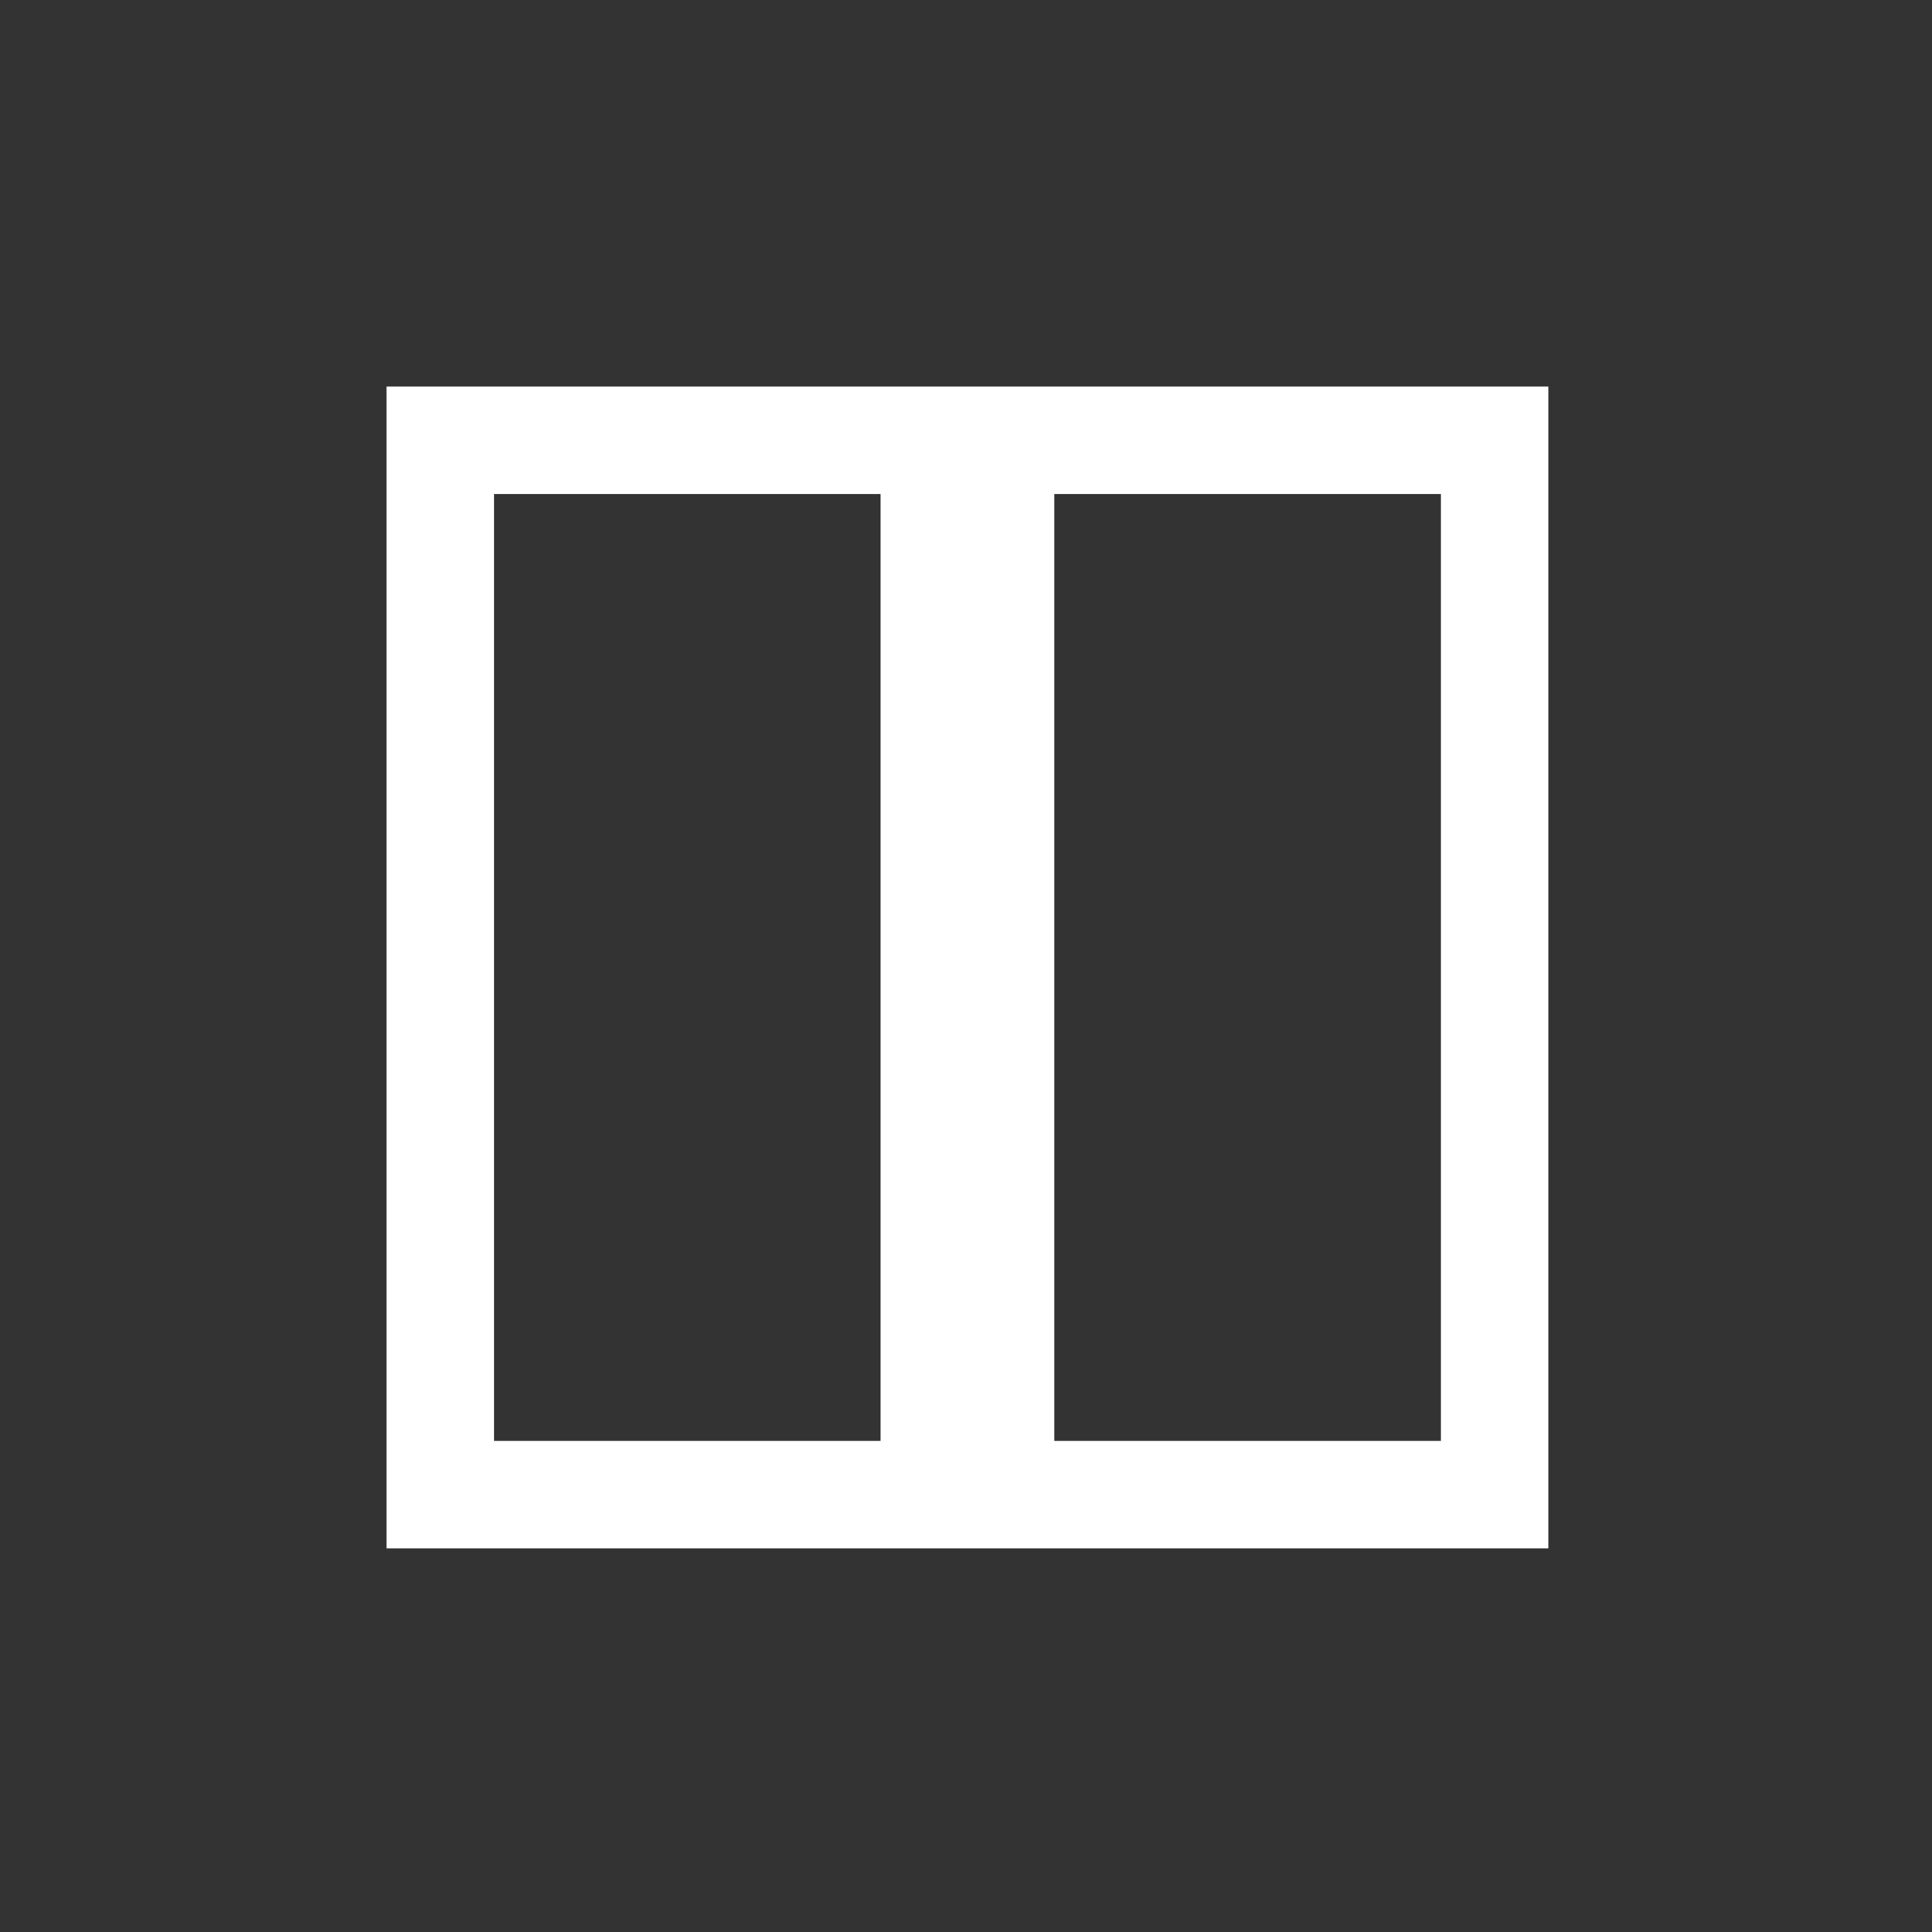 <?xml version="1.0" encoding="UTF-8" standalone="no"?>
<!-- Created with Inkscape (http://www.inkscape.org/) -->

<svg
   width="10"
   height="10"
   viewBox="0 0 2.646 2.646"
   version="1.1"
   id="svg1500"
   sodipodi:docname="split_v.svg"
   inkscape:version="1.1.2 (0a00cf5339, 2022-02-04)"
   xmlns:inkscape="http://www.inkscape.org/namespaces/inkscape"
   xmlns:sodipodi="http://sodipodi.sourceforge.net/DTD/sodipodi-0.dtd"
   xmlns="http://www.w3.org/2000/svg"
   xmlns:svg="http://www.w3.org/2000/svg"
   xmlns:rdf="http://www.w3.org/1999/02/22-rdf-syntax-ns#"
   xmlns:cc="http://creativecommons.org/ns#"
   xmlns:dc="http://purl.org/dc/elements/1.1/">
  <rect x="0" y="0" width="2.646" height="2.646" fill="#333333" stroke="none"/>
  <sodipodi:namedview
     id="namedview1335"
     pagecolor="#ffffff"
     bordercolor="#666666"
     borderopacity="1.0"
     inkscape:pageshadow="2"
     inkscape:pageopacity="0.0"
     inkscape:pagecheckerboard="0"
     showgrid="false"
     inkscape:zoom="68.943101"
     inkscape:cx="4.7357893"
     inkscape:cy="6.1427466"
     inkscape:window-width="1920"
     inkscape:window-height="1016"
     inkscape:window-x="0"
     inkscape:window-y="27"
     inkscape:window-maximized="1"
     inkscape:current-layer="svg1500" />
  <defs
     id="defs1494" />
  <path
     id="rect6603"
     style="color:#000000;display:inline;fill:#ffffff;fill-opacity:1;stroke:none;stroke-width:0.153;stroke-opacity:0.234;-inkscape-stroke:none"
     d="M 1.998 1.998 L 1.998 8.002 L 8.002 8.002 L 8.002 1.998 L 7.725 1.998 L 1.998 1.998 z M 2.553 2.553 L 4.551 2.553 L 4.551 7.447 L 2.553 7.447 L 2.553 2.553 z M 5.449 2.553 L 7.447 2.553 L 7.447 7.447 L 5.449 7.447 L 5.449 2.553 z "
     transform="scale(0.265)" />
</svg>
